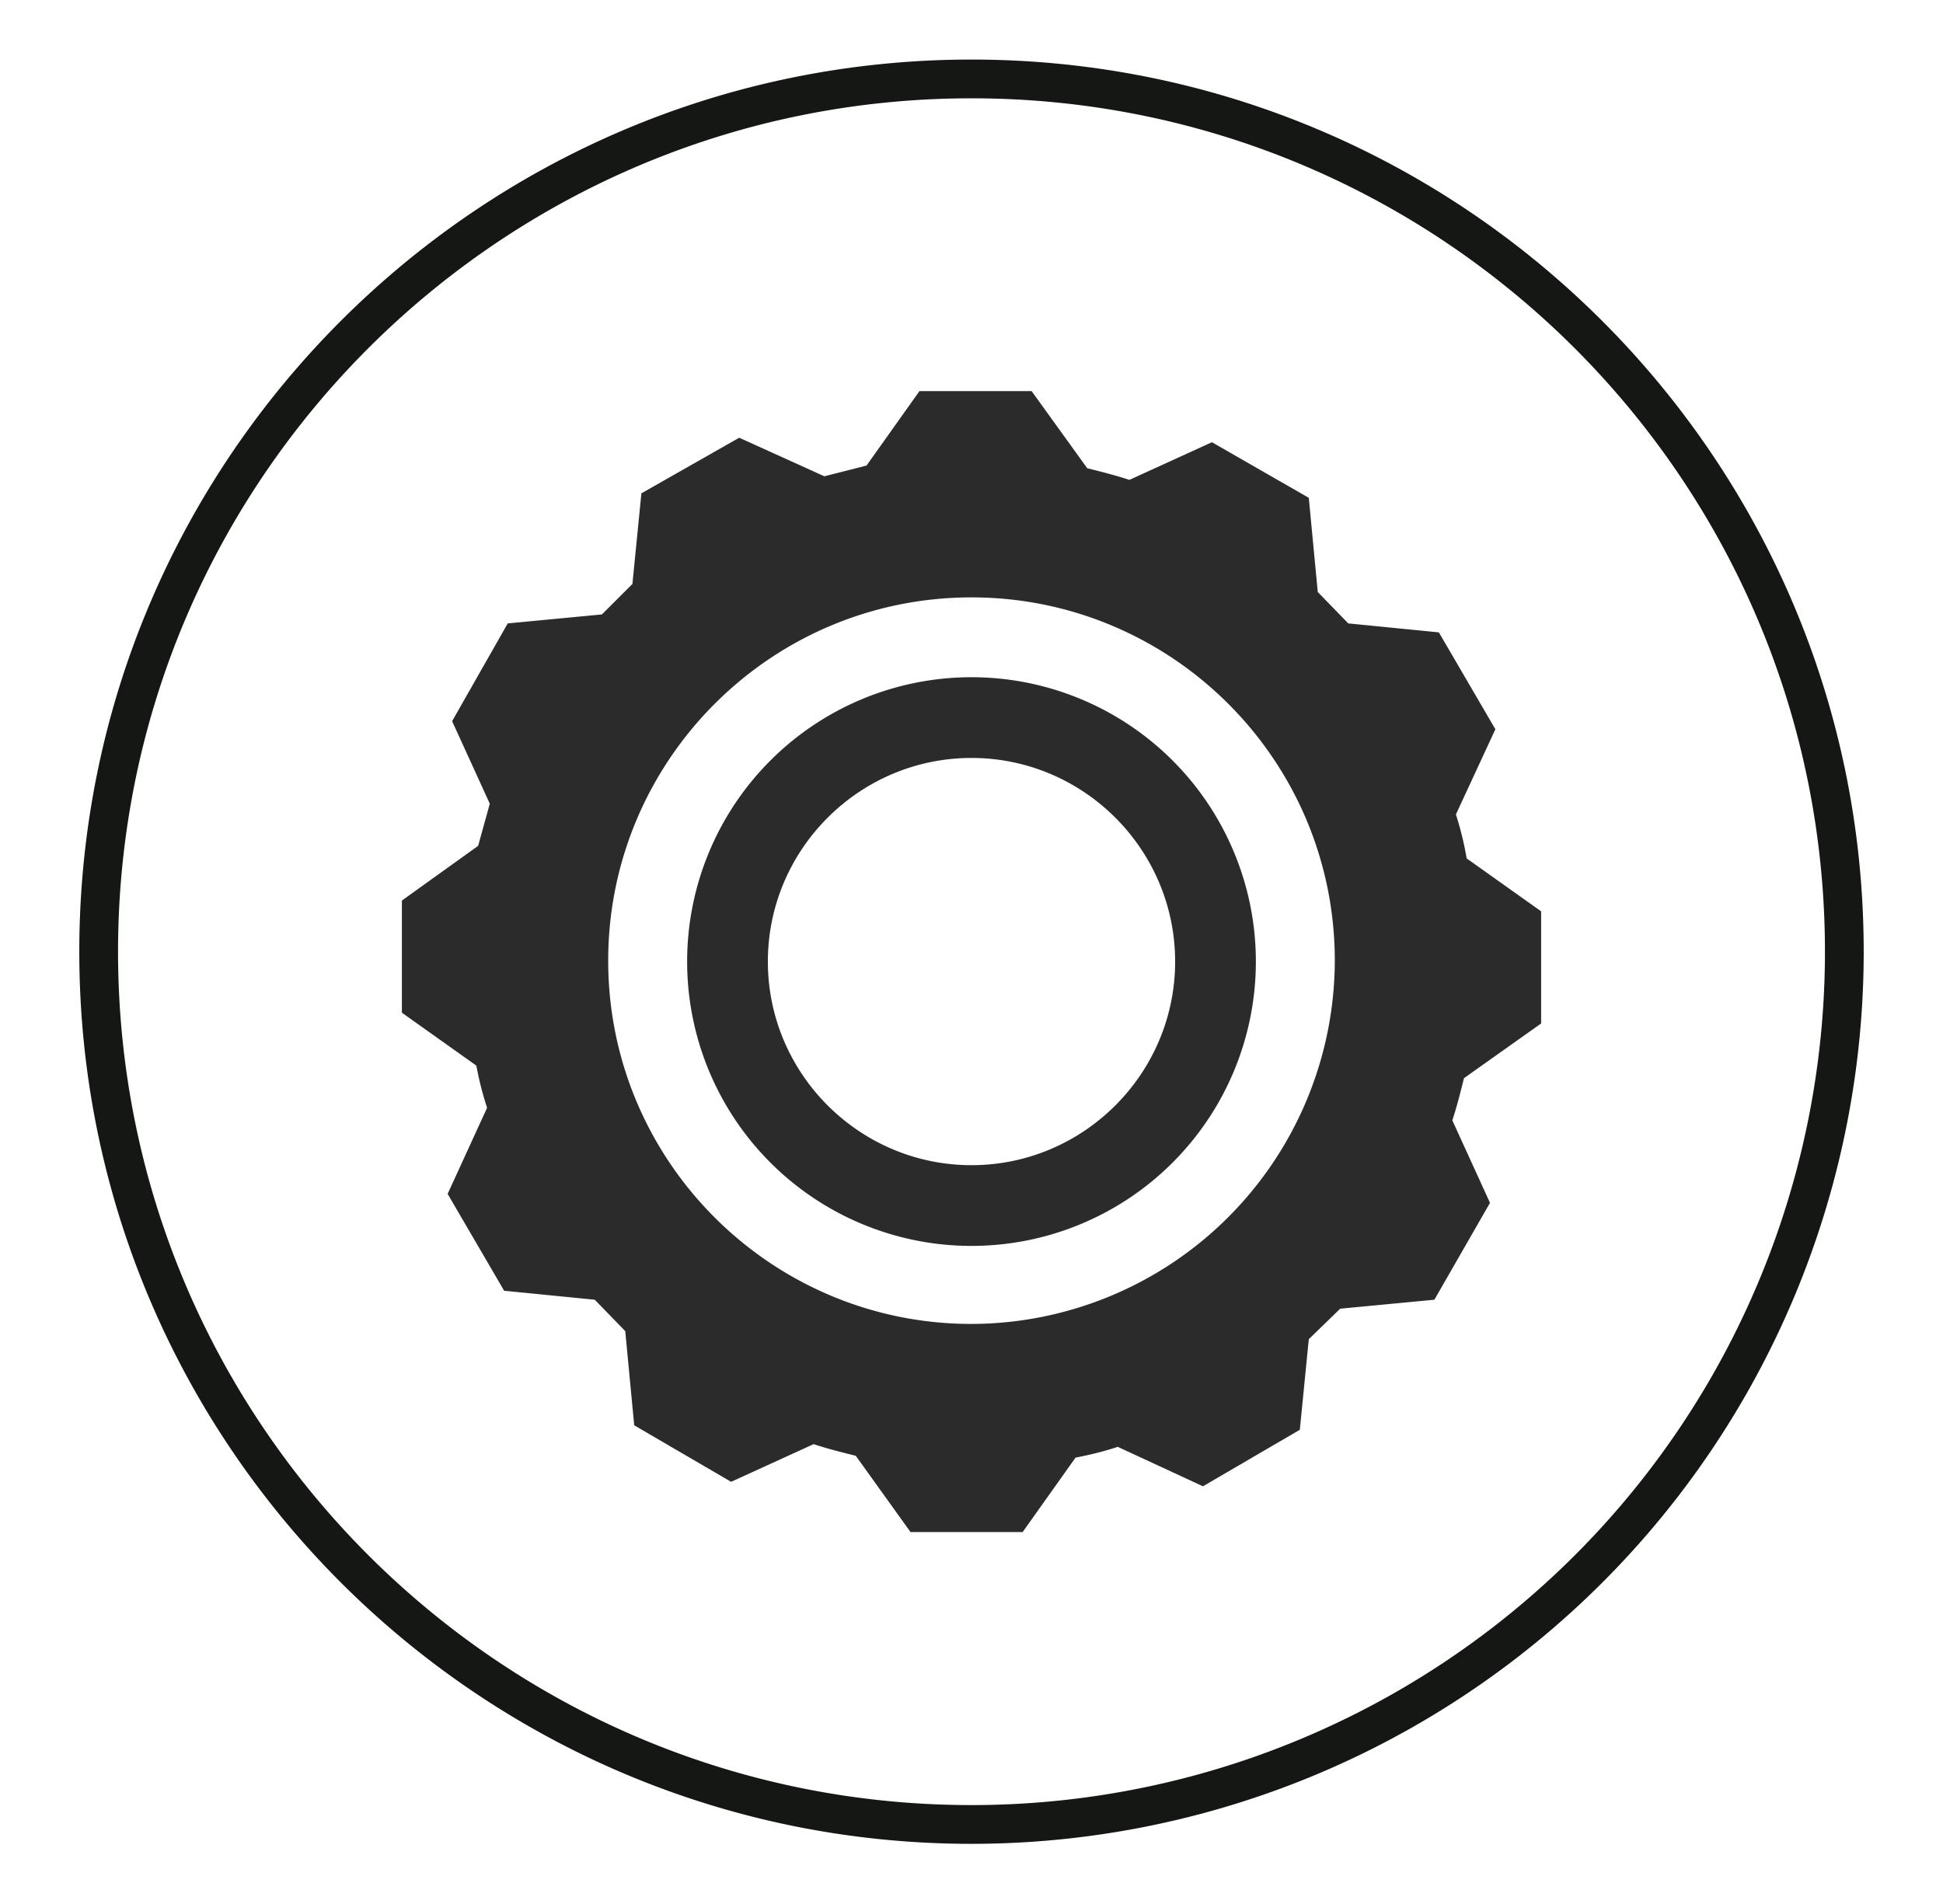 <svg xmlns="http://www.w3.org/2000/svg" viewBox="0 0 21.66 21.23" xmlns:v="https://vecta.io/nano"><path d="M10.83 20.34h0c-5.37 0-9.73-4.36-9.73-9.73h0C1.1 5.24 5.46.88 10.83.88h0c5.37 0 9.73 4.36 9.73 9.73h0a9.73 9.73 0 0 1-9.73 9.73z" fill="none" stroke="#151715" stroke-width=".432" stroke-miterlimit="10"/><path d="M10.83 7.55a3.17 3.17 0 0 0 0 6.34 3.17 3.17 0 0 0 0-6.34zm0 5.44c-1.25 0-2.27-1.02-2.27-2.27s1.02-2.27 2.27-2.27 2.27 1.02 2.27 2.27-1.02 2.27-2.27 2.27zm5.4-3.91l.44-.95-.63-1.08-1.01-.1-.34-.35-.1-1.05-1.08-.62-.92.42c-.15-.05-.31-.09-.47-.13l-.62-.86h-1.25l-.59.83-.47.12-.95-.43-1.09.62-.1 1.01-.34.34-1.05.1-.62 1.09.42.92-.13.47-.85.61v1.25l.83.59c.03.16.07.32.12.47l-.44.96.63 1.08 1.01.1.34.35.1 1.05 1.08.63.92-.42c.15.05.31.09.47.13l.61.85h1.25l.59-.83c.16-.03.32-.07.47-.12l.95.44 1.08-.63.1-1.01.35-.34 1.05-.1.62-1.08-.42-.92c.05-.15.09-.31.13-.47l.86-.61v-1.25l-.83-.59a3.51 3.51 0 0 0-.12-.49zm-5.4 5.68c-2.23 0-4.05-1.81-4.05-4.05 0-2.23 1.81-4.05 4.05-4.05 2.23 0 4.05 1.81 4.05 4.05a4.06 4.06 0 0 1-4.05 4.05z" fill="#2a2b2a"/></svg>
